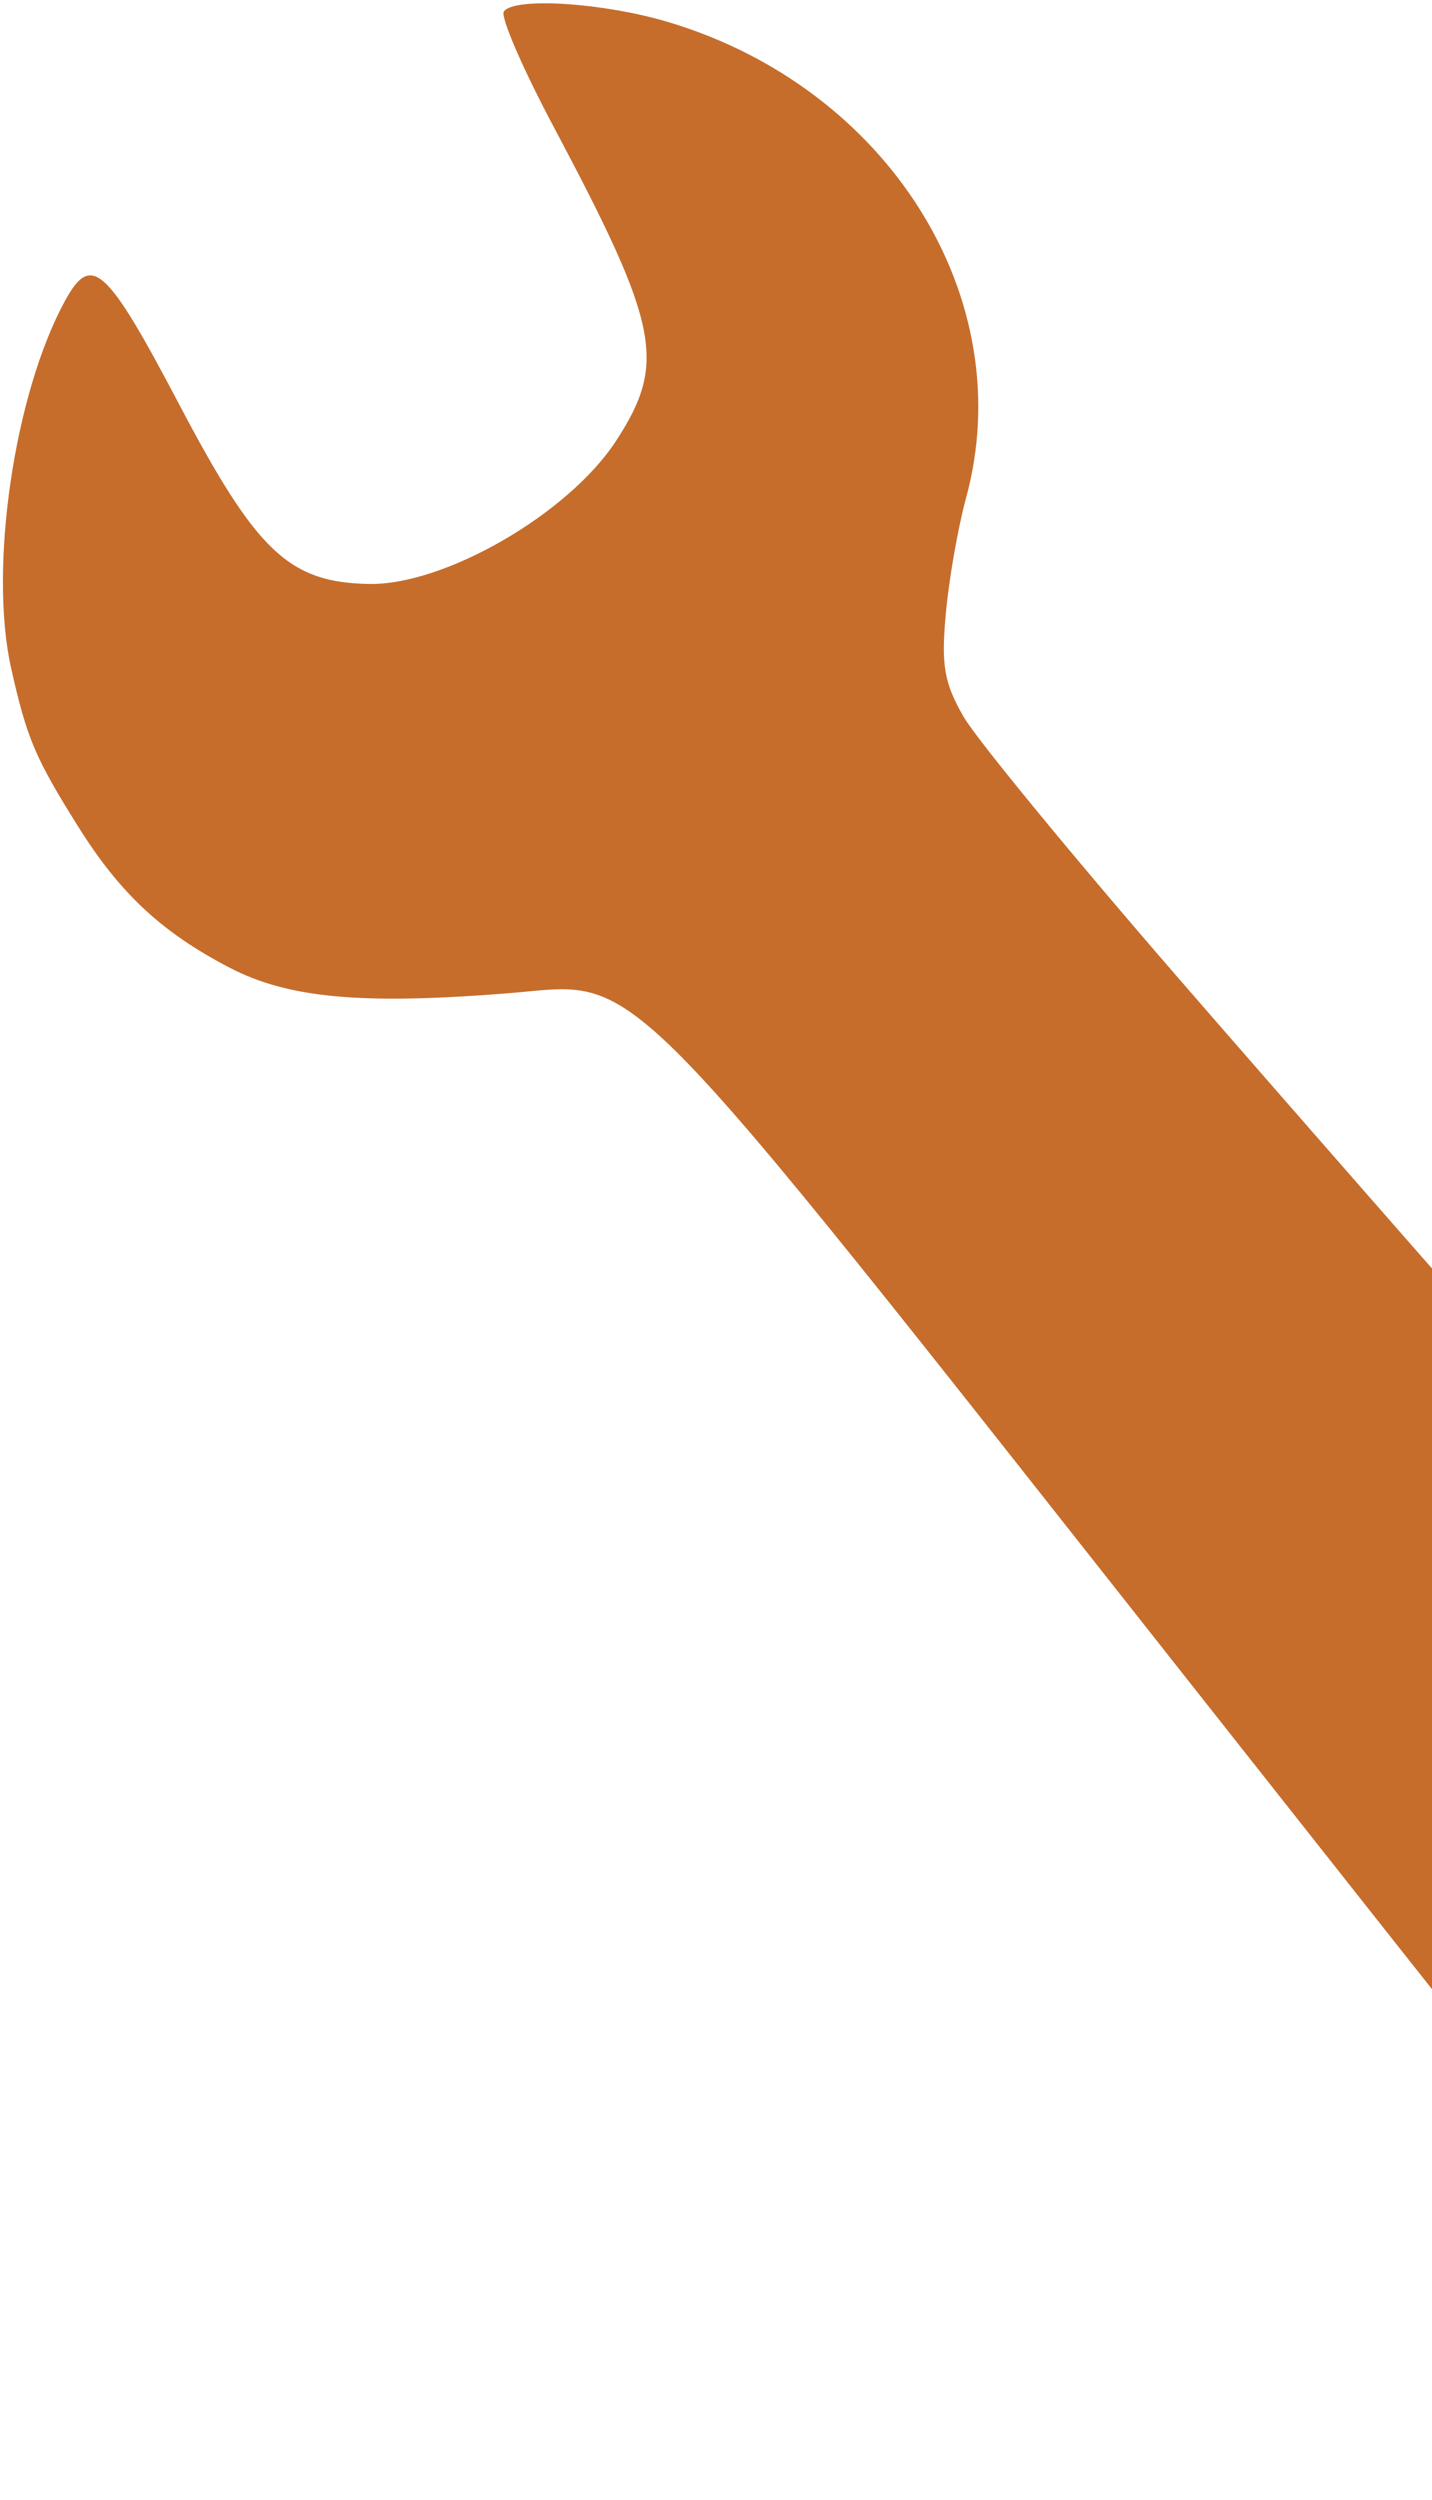<svg width="357" height="623" viewBox="0 0 357 623" fill="none" xmlns="http://www.w3.org/2000/svg">
<path fill-rule="evenodd" clip-rule="evenodd" d="M2.782 166.557C6.694 184.006 8.752 188.867 19.489 206.003C29.945 222.685 40.293 232.326 57.215 241.148C71.777 248.741 89.984 250.432 126.315 247.566C160.843 244.843 150.965 234.854 298.265 421.418C442.288 603.832 450.117 613.256 461.973 618.421C477.839 625.339 500.679 623.583 516.479 614.234C543.401 598.304 555.736 564.409 544.916 536.102C541.883 528.169 534.122 516.312 526.706 508.282C508.48 488.548 350.625 309.283 293.636 243.603C267.443 213.412 243.393 184.147 240.192 178.571C235.362 170.152 234.615 165.789 235.796 152.889C236.578 144.339 238.841 131.41 240.825 124.154C254.418 74.442 221.543 21.906 166.567 5.487C150.352 0.644 128.098 -0.77 125.603 2.883C124.724 4.173 130.292 17.052 137.977 31.507C164.427 81.251 166.254 90.421 153.58 109.88C141.756 128.03 110.826 145.913 91.916 145.532C72.049 145.132 64.008 137.525 44.731 100.893C26.523 66.286 22.803 62.904 16.221 74.947C3.531 98.164 -2.83 141.525 2.782 166.557ZM457.57 569.273C460.67 585.158 477.024 596.374 493.092 593.636C503.733 591.821 517.736 578.038 520.429 566.733C523.182 555.181 516.472 537.912 507.083 532.382C498.308 527.215 484.704 526.901 475.126 531.646C463.227 537.541 454.871 555.448 457.57 569.273Z" fill="#C66D2C"/>
</svg>
